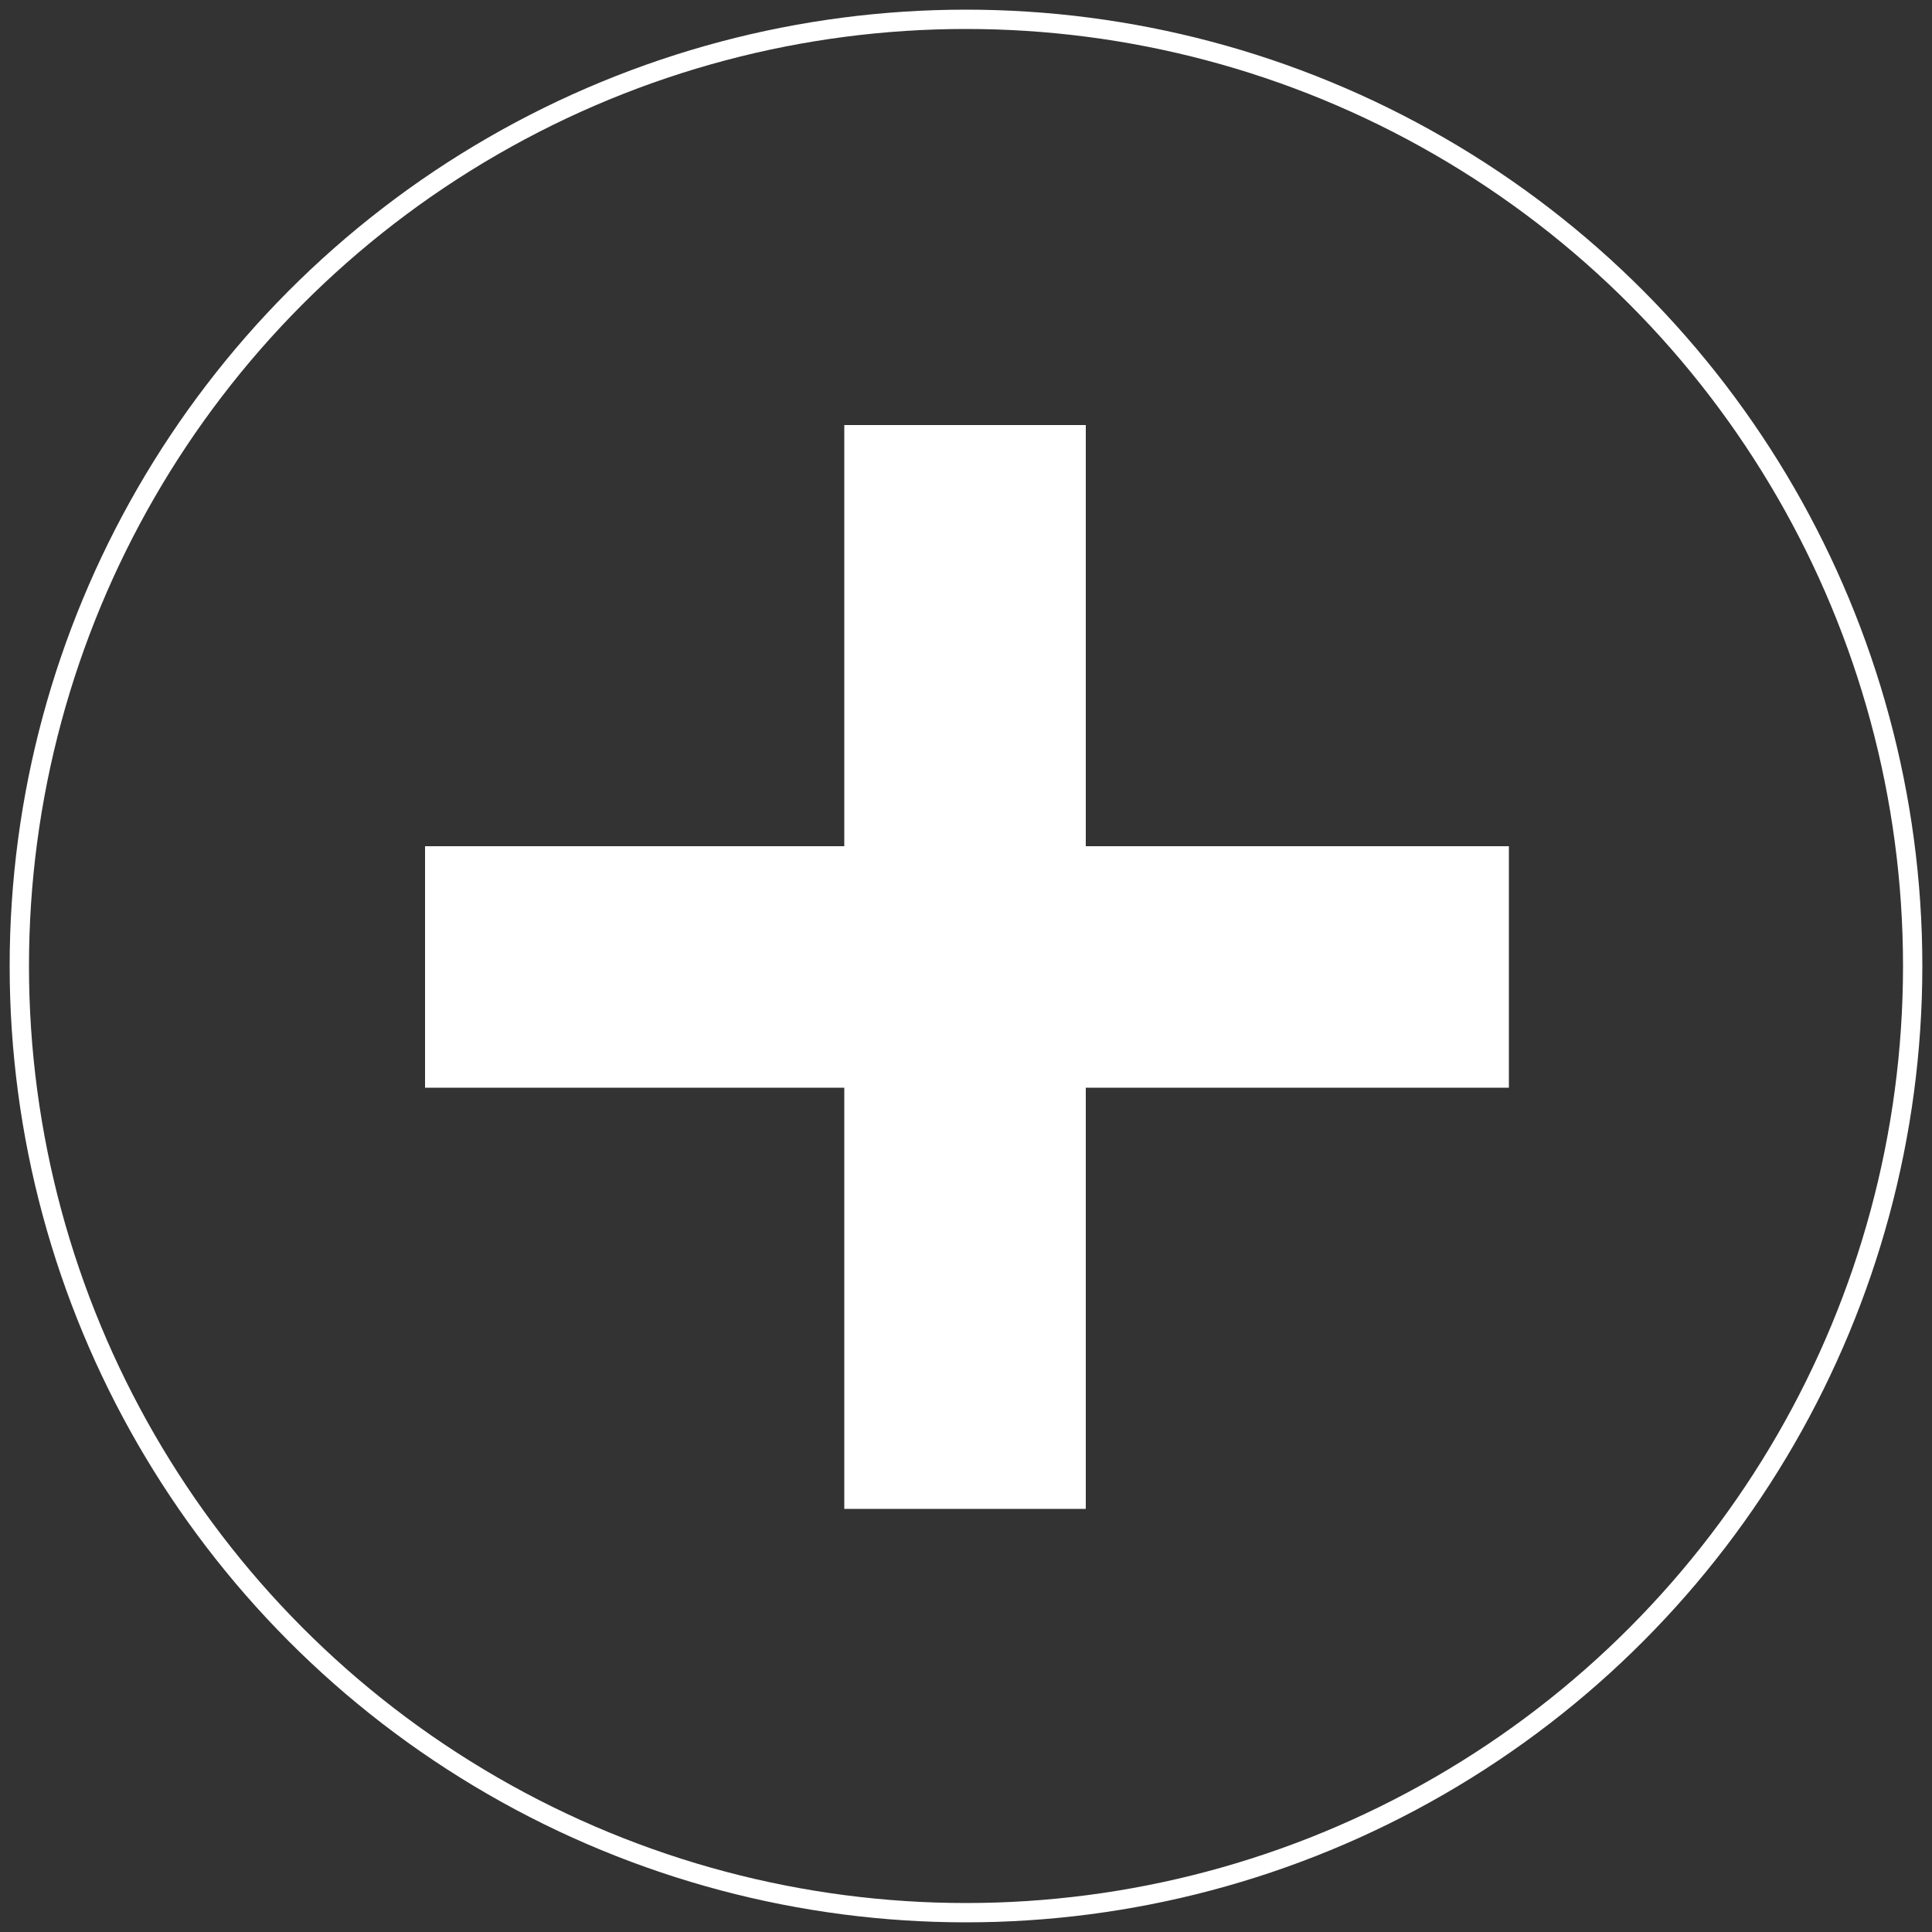 <?xml version="1.0" encoding="utf-8"?>
<!-- Generator: Adobe Illustrator 21.0.1, SVG Export Plug-In . SVG Version: 6.00 Build 0)  -->
<svg version="1.1" id="Слой_1" xmlns="http://www.w3.org/2000/svg" xmlns:xlink="http://www.w3.org/1999/xlink" x="0px" y="0px"
	 viewBox="0 0 100 100" style="enable-background:new 0 0 100 100;" xml:space="preserve">
<rect x="0" y="0" width="100" height="100" fill="#333333" stroke="none"/>
<style type="text/css">
	.st0{fill:none;stroke:#FFFFFF;stroke-miterlimit:10;}
	.st1{fill:#FFFFFF;}
</style>
<circle class="st0" cx="50" cy="50" r="49"/>
<g>
	<rect x="43.7" y="22" class="st1" width="12.5" height="56.1"/>
	
		<rect x="43.7" y="22" transform="matrix(4.502449e-11 -1 1 4.502449e-11 -2.250772e-09 100)" class="st1" width="12.5" height="56.1"/>
</g>
</svg>
